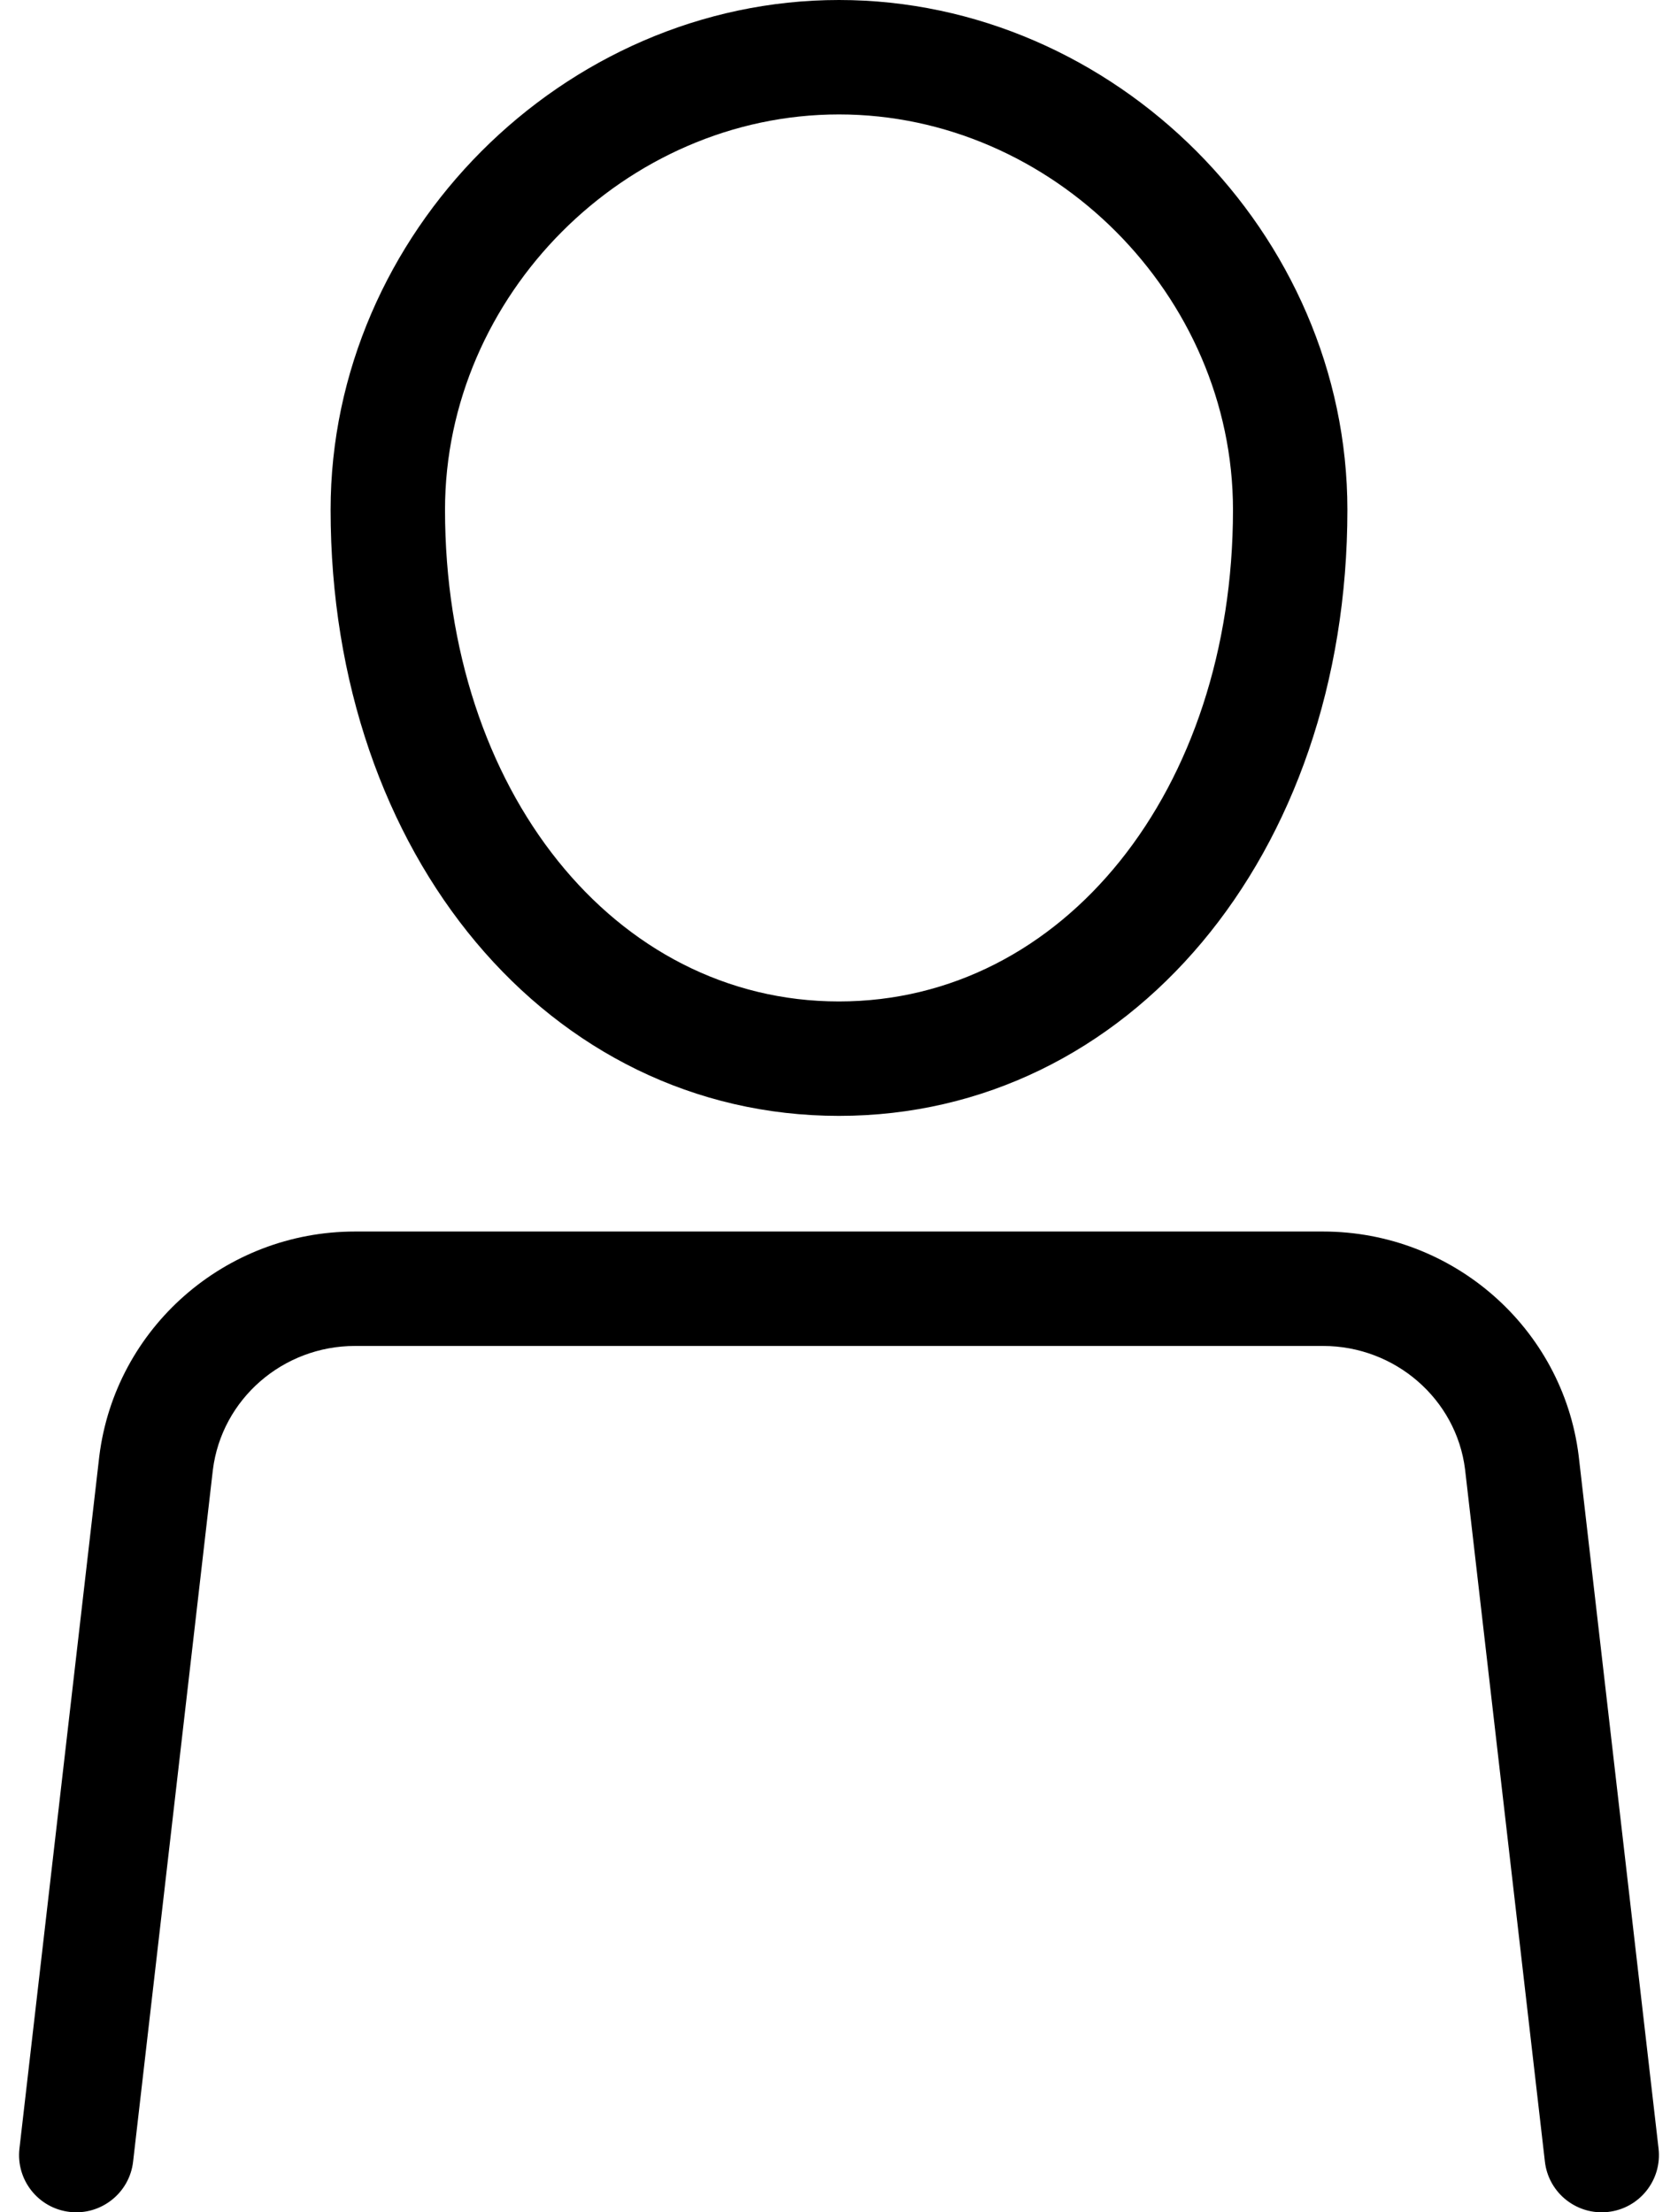 <?xml version="1.0" encoding="UTF-8" standalone="no"?>
<svg width="44px" height="58px" viewBox="0 0 44 58" version="1.1" xmlns="http://www.w3.org/2000/svg" xmlns:xlink="http://www.w3.org/1999/xlink" xmlns:sketch="http://www.bohemiancoding.com/sketch/ns">
    <!-- Generator: Sketch 3.4.1 (15681) - http://www.bohemiancoding.com/sketch -->
    <title>FeatureToiletMen</title>
    <desc>Created with Sketch.</desc>
    <defs></defs>
    <g id="Map" stroke="none" stroke-width="1" fill="none" fill-rule="evenodd" sketch:type="MSPage">
        <g id="FeatureToiletMen" sketch:type="MSArtboardGroup" transform="translate(-15, -8)" fill="#000000">
            <g sketch:type="MSLayerGroup" transform="translate(15, 8)">
                <path d="M43.49,56.328 L41.395,38.162 C40.977,34.812 38.095,32.287 34.693,32.287 L9.308,32.287 C5.905,32.287 3.023,34.812 2.604,38.176 L0.51,56.328 C0.415,57.151 1.005,57.895 1.828,57.99 C2.648,58.085 3.396,57.495 3.49,56.672 L5.582,38.534 C5.814,36.683 7.415,35.287 9.308,35.287 L34.693,35.287 C36.585,35.287 38.187,36.683 38.416,38.52 L40.51,56.672 C40.598,57.437 41.247,58 41.998,58 C42.056,58 42.113,57.997 42.172,57.99 C42.995,57.895 43.585,57.151 43.49,56.328" id="Fill-12" sketch:type="MSShapeGroup"></path>
                <path d="M21.999,29.255 C29.6,29.255 35.331,22.424 35.331,13.365 C35.331,6.12 29.226,0 21.999,0 C14.774,0 8.669,6.12 8.669,13.365 C8.669,22.424 14.399,29.255 21.999,29.255 L21.999,29.255 Z M21.999,3 C27.6,3 32.331,7.747 32.331,13.365 C32.331,20.713 27.89,26.255 21.999,26.255 C16.11,26.255 11.669,20.713 11.669,13.365 C11.669,7.747 16.4,3 21.999,3 L21.999,3 Z" id="Fill-13" sketch:type="MSShapeGroup"></path>
            </g>
        </g>
    </g>
</svg>